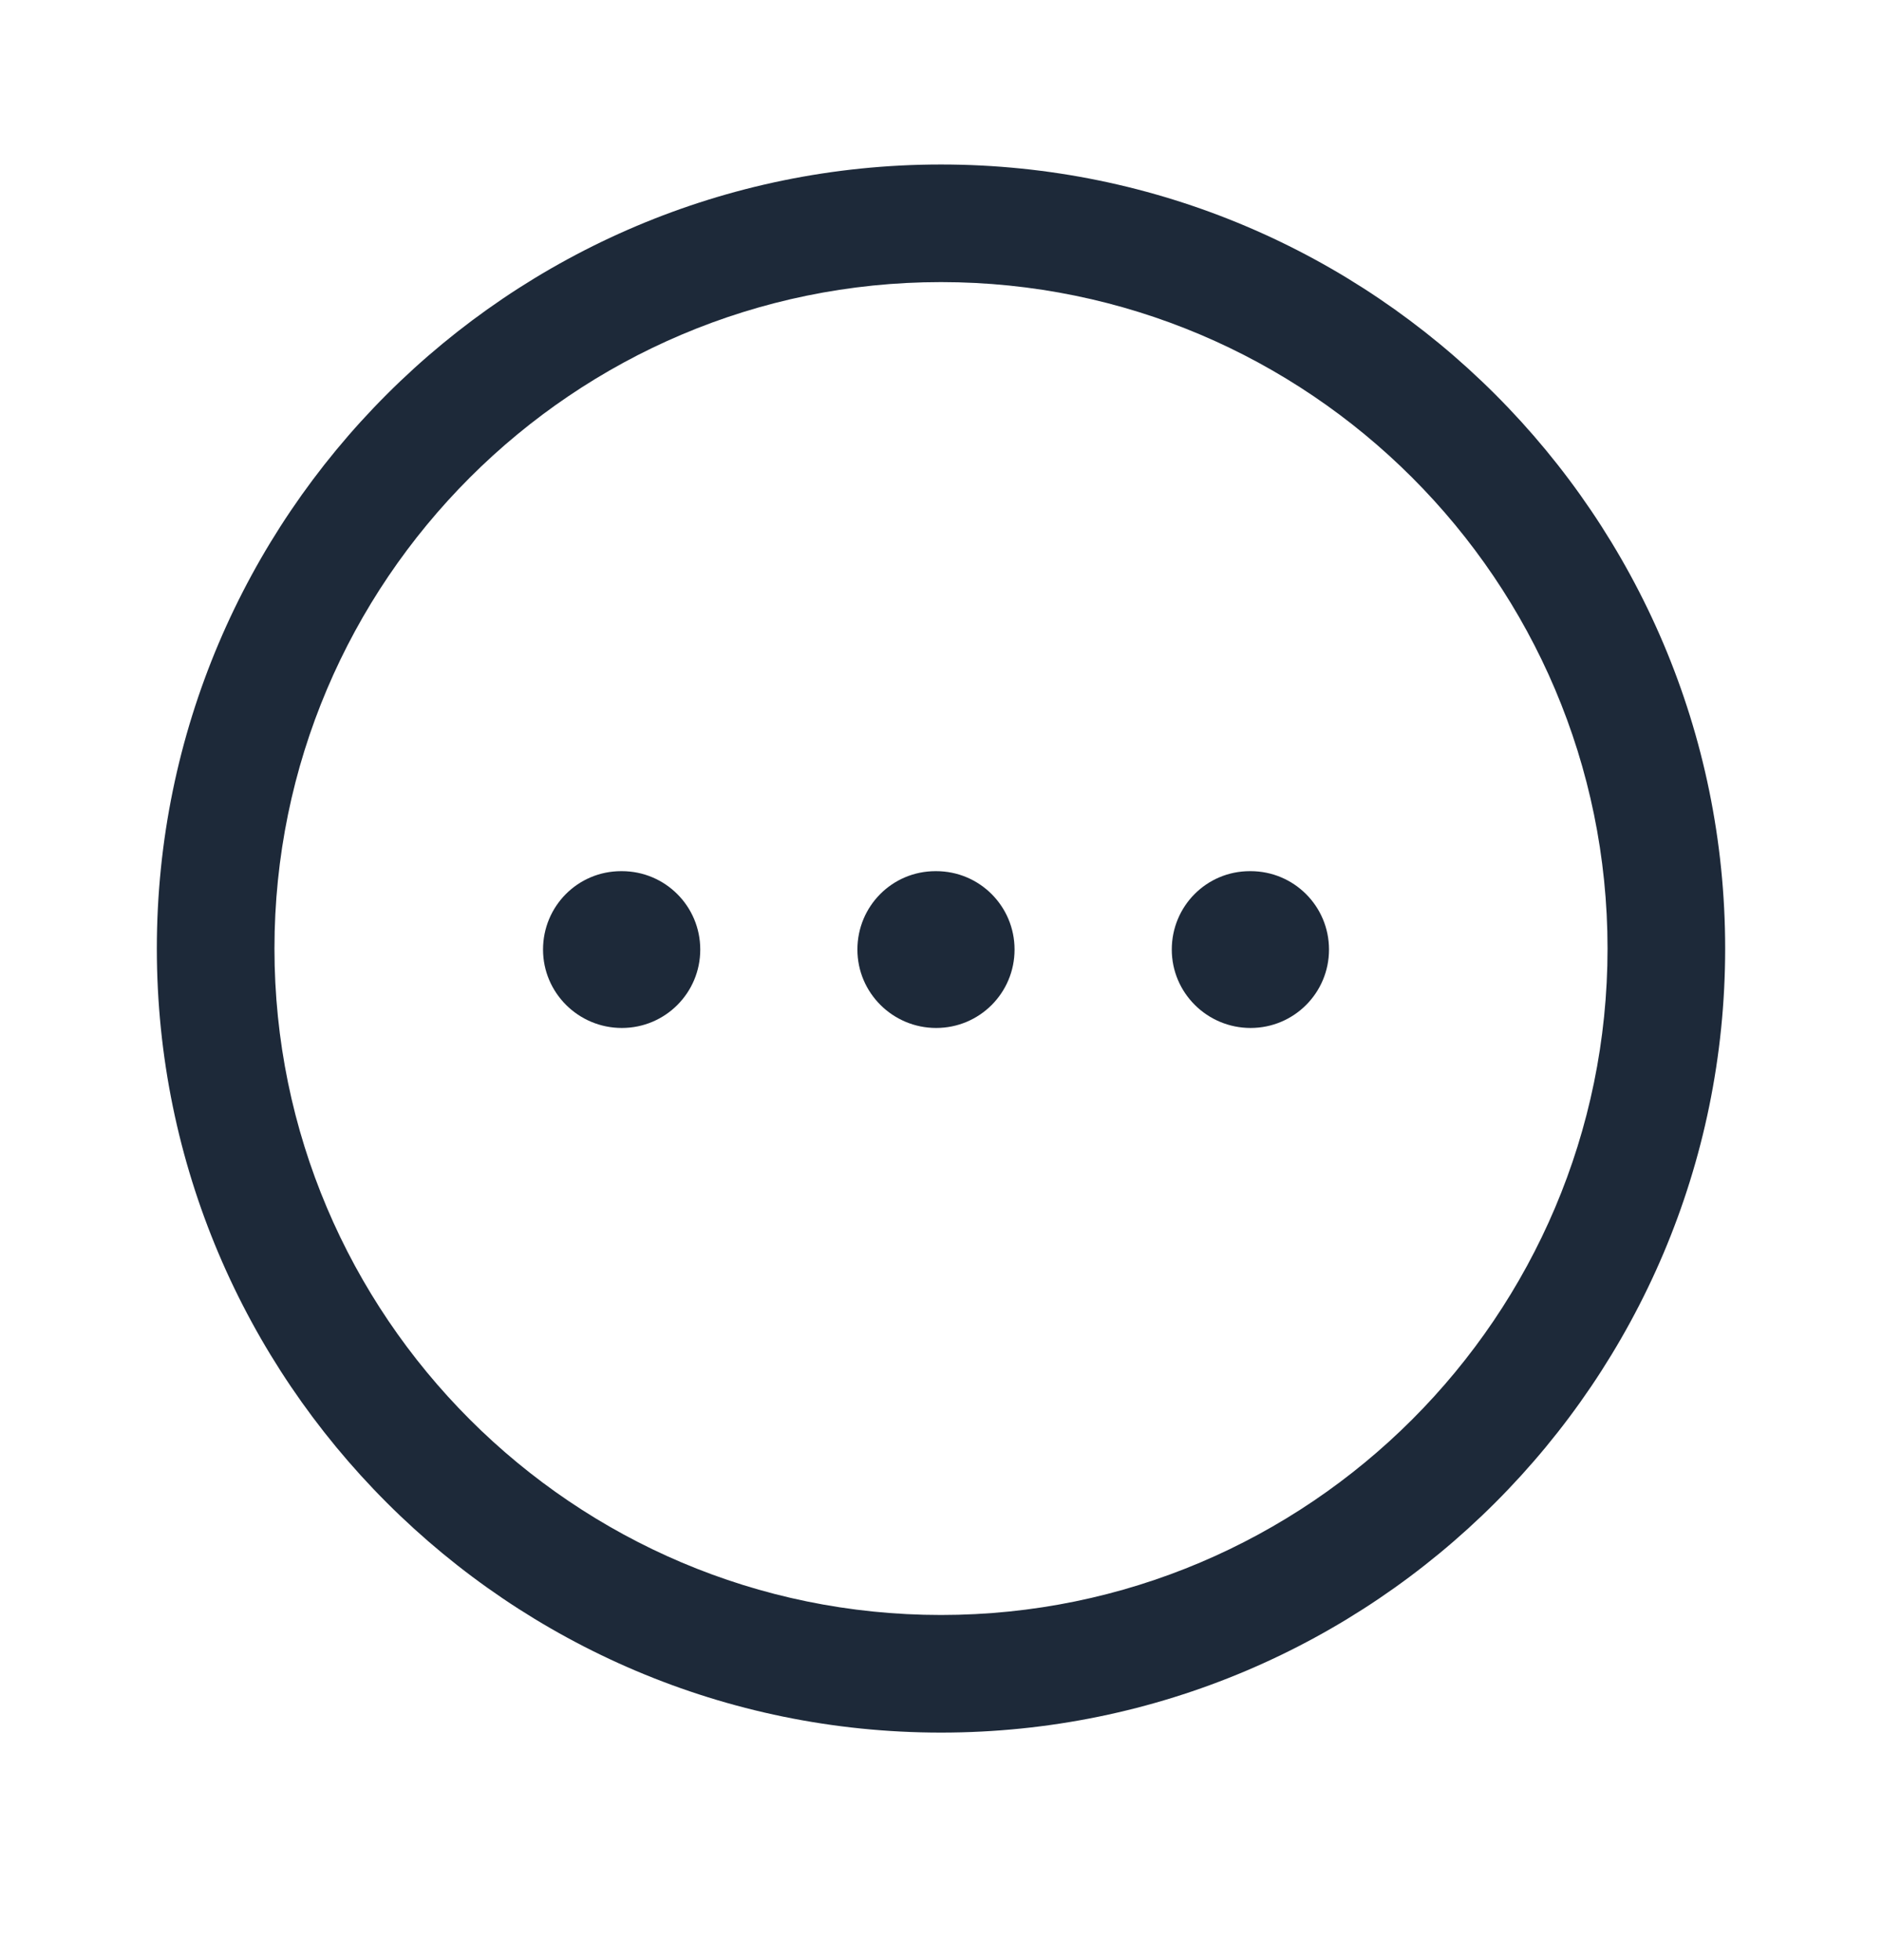 <svg width="24" height="25" viewBox="0 0 24 25" fill="none" xmlns="http://www.w3.org/2000/svg">
<g id="More Circle">
<g id="More-Circle">
<path id="Combined-Shape" fill-rule="evenodd" clip-rule="evenodd" d="M12 2.098C17.514 2.098 22 6.584 22 12.098C22 17.612 17.514 22.098 12 22.098C6.486 22.098 2 17.612 2 12.098C2 6.584 6.486 2.098 12 2.098ZM12 3.598C7.313 3.598 3.5 7.411 3.5 12.098C3.5 16.785 7.313 20.598 12 20.598C16.687 20.598 20.5 16.785 20.5 12.098C20.5 7.411 16.687 3.598 12 3.598ZM15.948 11.111C16.501 11.111 16.948 11.558 16.948 12.111C16.948 12.664 16.501 13.111 15.948 13.111C15.395 13.111 14.943 12.664 14.943 12.111C14.943 11.558 15.386 11.111 15.938 11.111H15.948ZM11.938 11.111C12.492 11.111 12.938 11.558 12.938 12.111C12.938 12.664 12.492 13.111 11.938 13.111C11.386 13.111 10.934 12.664 10.934 12.111C10.934 11.558 11.377 11.111 11.93 11.111H11.938ZM7.93 11.111C8.483 11.111 8.93 11.558 8.93 12.111C8.93 12.664 8.483 13.111 7.93 13.111C7.377 13.111 6.925 12.664 6.925 12.111C6.925 11.558 7.368 11.111 7.921 11.111H7.93Z" fill="#1D2939"/>
</g>
</g>
</svg>
